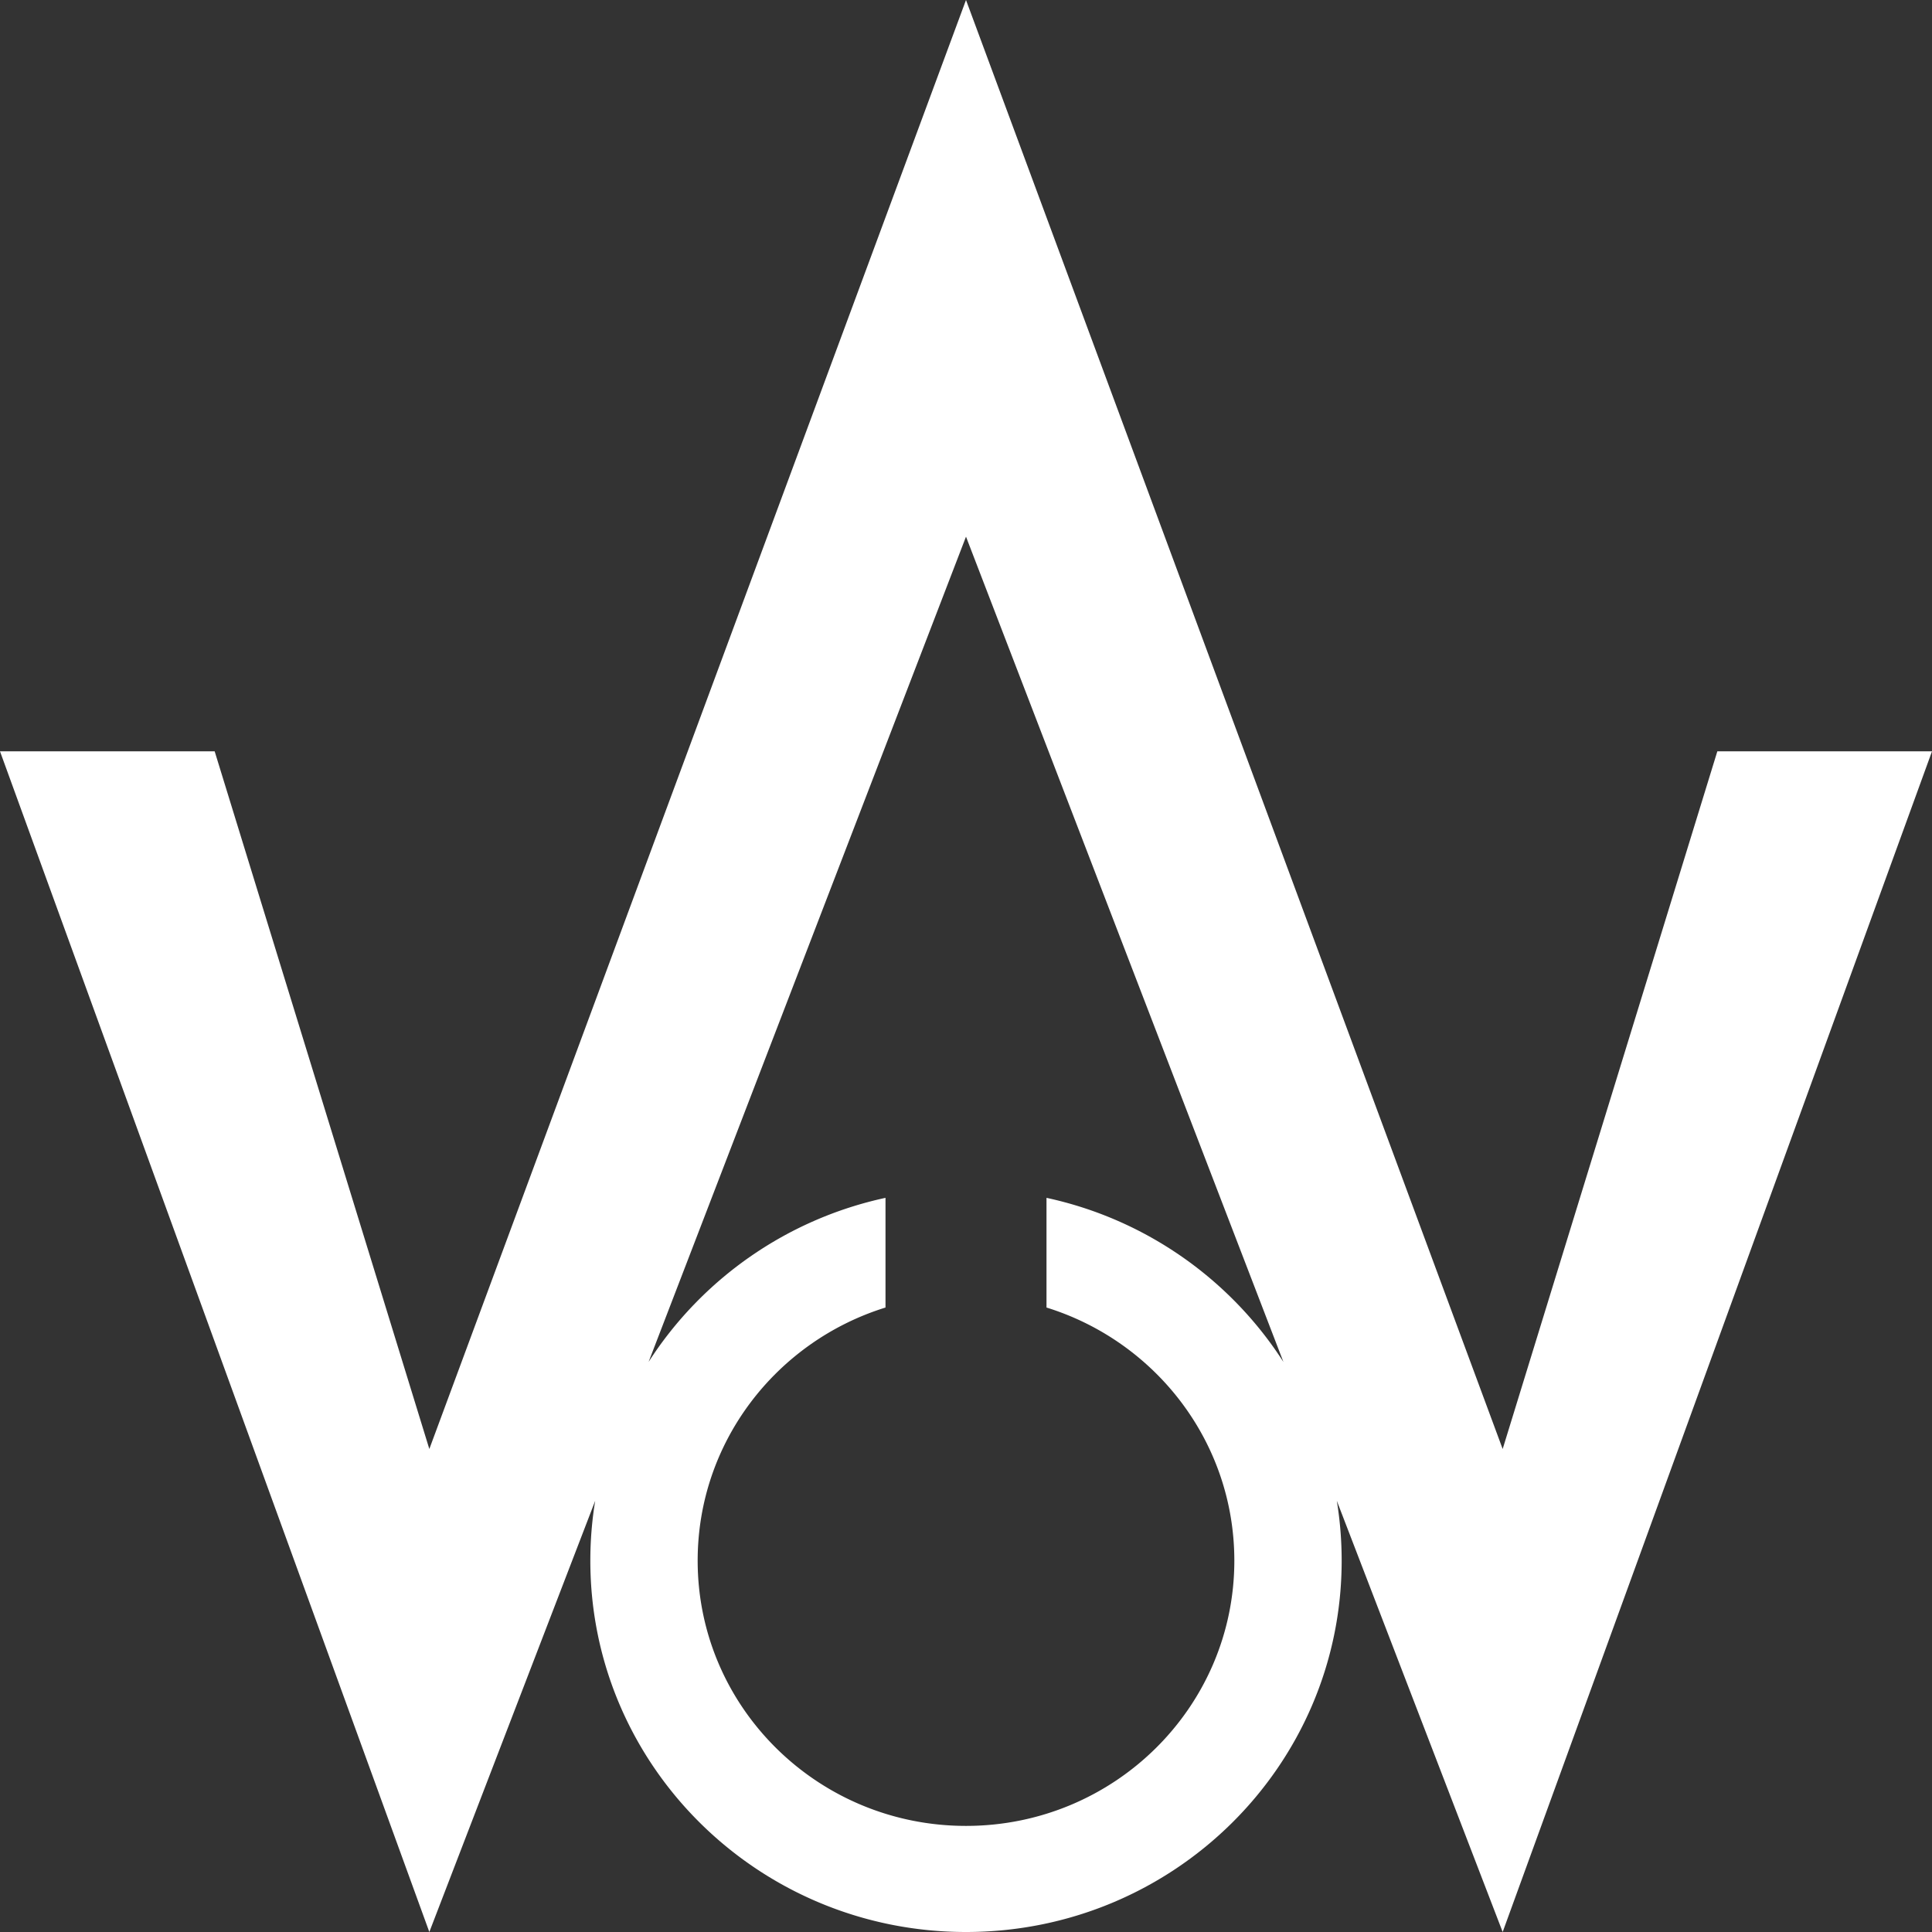 <?xml version="1.0" encoding="utf-8"?><svg viewBox="0 0 1800 1800" fill="none" xmlns="http://www.w3.org/2000/svg" width="1800" height="1800"><rect x="0" y="0" width="1800" height="1800" fill="#333333" stroke="none"/><path fill-rule="evenodd" clip-rule="evenodd" d="M900 0L400 1350 200 700H0l400 1100 154.526-401.77a344.605 344.605 0 00-4.526 55.79C550 1645.1 706.7 1800 900 1800s350-154.9 350-345.98c0-18.99-1.55-37.63-4.53-55.79L1400 1800l400-1100h-200l-200 650L900 0zm295.72 1268.87L900 500l-295.718 768.87C653.507 1192.2 732.403 1135.98 825 1116v102.2c-101.428 31.49-175 125.16-175 235.82 0 136.48 111.929 247.13 250 247.13 138.07 0 250-110.65 250-247.13 0-110.66-73.57-204.33-175-235.82V1116c92.6 19.98 171.49 76.2 220.72 152.87z" fill="#fff"/></svg>